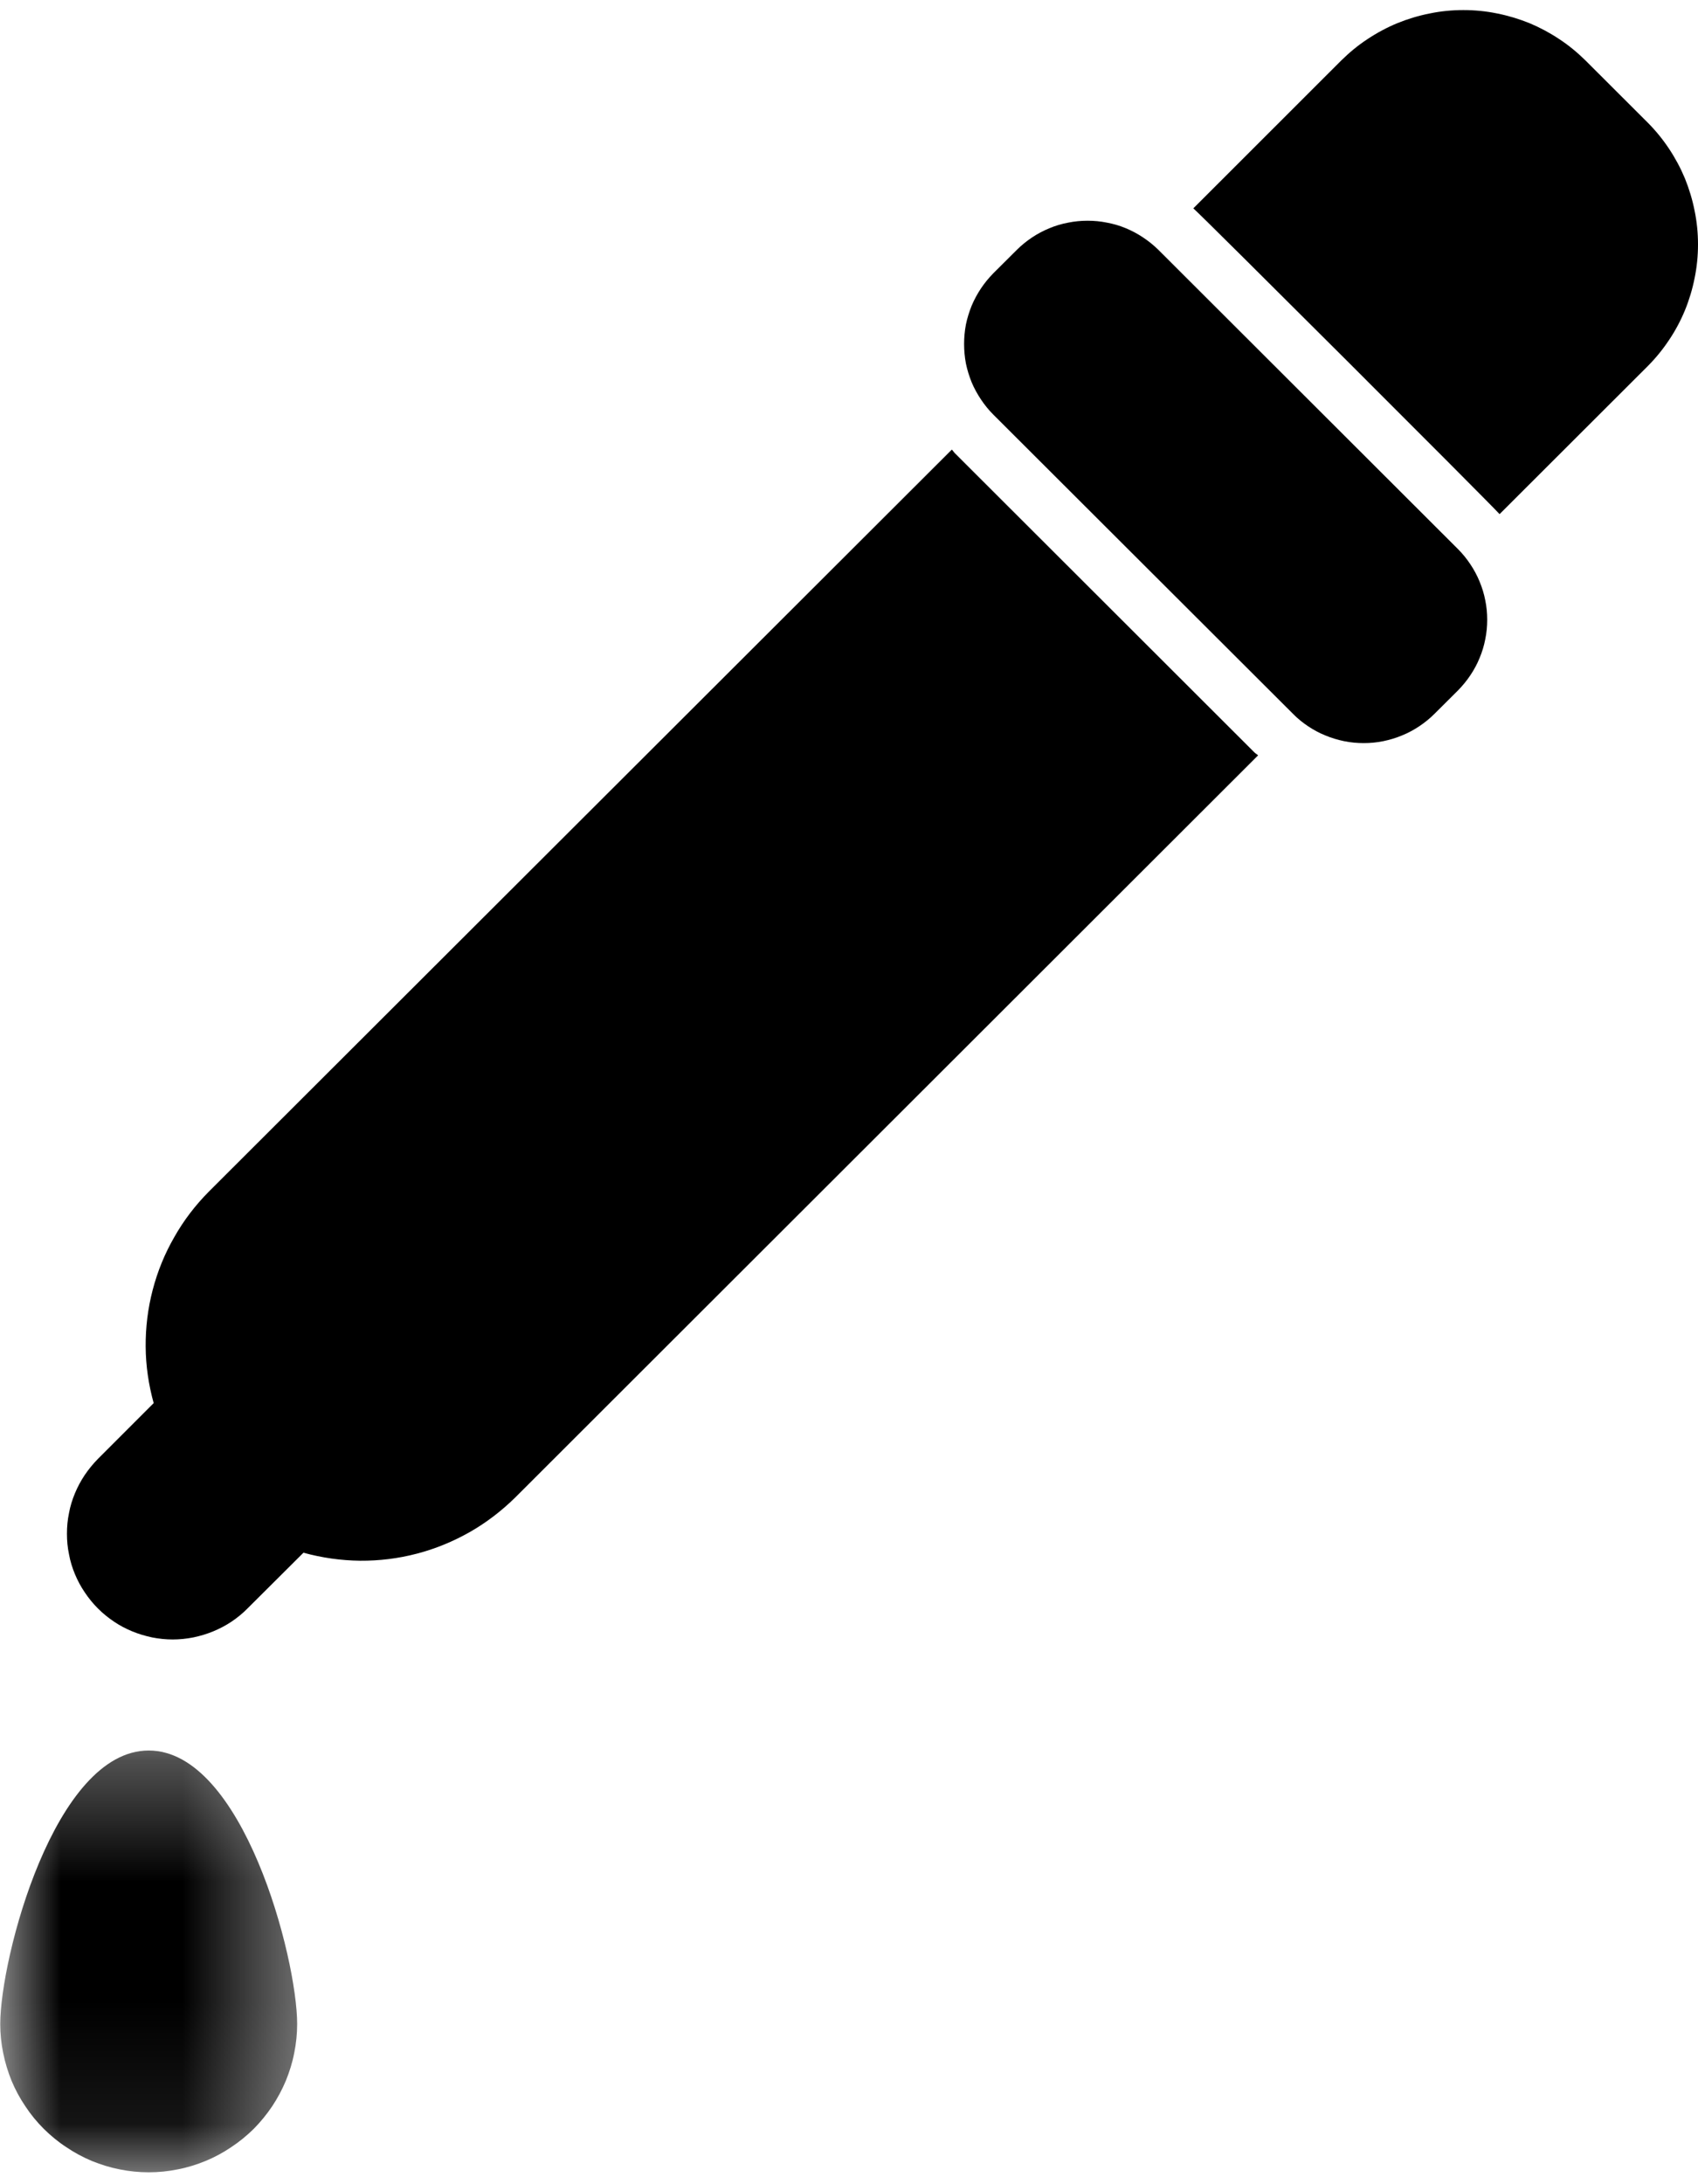 <svg xmlns="http://www.w3.org/2000/svg" width="14" height="18" viewBox="0 0 14 18" fill="none">
<path d="M9.551 2.059C9.512 2.021 9.47 1.987 9.425 1.957C9.38 1.927 9.333 1.902 9.283 1.881C9.233 1.86 9.181 1.845 9.128 1.835C9.075 1.824 9.021 1.819 8.967 1.819C8.913 1.819 8.86 1.824 8.806 1.835C8.753 1.845 8.702 1.86 8.652 1.881C8.601 1.902 8.554 1.927 8.509 1.957C8.464 1.987 8.422 2.021 8.384 2.059L8.19 2.252C8.152 2.291 8.118 2.332 8.088 2.377C8.058 2.422 8.032 2.47 8.011 2.52C7.991 2.57 7.975 2.621 7.964 2.674C7.954 2.727 7.949 2.781 7.949 2.835C7.949 2.889 7.954 2.943 7.964 2.996C7.975 3.049 7.991 3.1 8.011 3.15C8.032 3.2 8.058 3.247 8.088 3.292C8.118 3.337 8.152 3.379 8.19 3.417L10.661 5.883C10.698 5.921 10.74 5.955 10.785 5.985C10.83 6.015 10.878 6.041 10.928 6.061C10.978 6.082 11.03 6.097 11.082 6.108C11.136 6.119 11.19 6.124 11.244 6.124C11.298 6.124 11.351 6.119 11.405 6.108C11.458 6.097 11.509 6.082 11.559 6.061C11.609 6.041 11.657 6.015 11.702 5.985C11.747 5.955 11.789 5.921 11.827 5.883L12.021 5.69C12.059 5.651 12.093 5.61 12.123 5.565C12.153 5.52 12.179 5.473 12.199 5.423C12.22 5.373 12.236 5.321 12.246 5.268C12.257 5.215 12.262 5.161 12.262 5.107C12.262 5.053 12.257 5 12.246 4.947C12.236 4.894 12.22 4.843 12.199 4.792C12.179 4.743 12.153 4.695 12.123 4.65C12.093 4.605 12.059 4.563 12.021 4.525L9.551 2.059Z" fill="black"/>
<mask id="mask0_34_25659" style="mask-type:luminance" maskUnits="userSpaceOnUse" x="0" y="14" width="3" height="4">
<path d="M0 14.311H2.558V17.917H0V14.311Z" fill="white"/>
</mask>
<g mask="url(#mask0_34_25659)">
<path d="M1.226 14.426C0.45 14.426 0.002 16.136 0.002 16.68C0.002 16.76 0.01 16.839 0.026 16.918C0.042 16.997 0.065 17.073 0.095 17.147C0.126 17.221 0.164 17.292 0.209 17.358C0.253 17.425 0.304 17.487 0.361 17.544C0.418 17.6 0.479 17.651 0.547 17.695C0.613 17.74 0.684 17.778 0.758 17.809C0.832 17.839 0.909 17.863 0.987 17.878C1.066 17.894 1.146 17.902 1.226 17.902C1.307 17.902 1.386 17.894 1.465 17.878C1.544 17.863 1.62 17.839 1.694 17.809C1.769 17.778 1.84 17.74 1.906 17.695C1.973 17.651 2.035 17.6 2.092 17.544C2.148 17.487 2.199 17.425 2.244 17.358C2.288 17.292 2.326 17.221 2.357 17.147C2.387 17.073 2.411 16.997 2.426 16.918C2.442 16.839 2.45 16.76 2.45 16.68C2.45 16.136 2.003 14.426 1.226 14.426Z" fill="black"/>
</g>
<path d="M7.873 3.735C7.864 3.726 7.857 3.714 7.848 3.705L1.722 9.82C1.61 9.933 1.515 10.057 1.437 10.195C1.358 10.332 1.299 10.477 1.259 10.63C1.219 10.783 1.2 10.939 1.201 11.097C1.202 11.255 1.225 11.411 1.267 11.563L0.807 12.023C0.767 12.064 0.731 12.108 0.699 12.155C0.667 12.203 0.64 12.253 0.618 12.306C0.596 12.359 0.579 12.413 0.569 12.469C0.557 12.526 0.552 12.582 0.552 12.639C0.552 12.697 0.557 12.753 0.569 12.809C0.579 12.866 0.596 12.92 0.618 12.973C0.64 13.026 0.667 13.076 0.699 13.123C0.731 13.171 0.767 13.215 0.807 13.255C0.848 13.296 0.892 13.332 0.94 13.364C0.987 13.396 1.037 13.422 1.09 13.444C1.143 13.466 1.198 13.482 1.254 13.494C1.31 13.505 1.367 13.511 1.424 13.511C1.481 13.511 1.538 13.505 1.594 13.494C1.651 13.482 1.705 13.466 1.758 13.444C1.811 13.422 1.861 13.396 1.909 13.364C1.956 13.332 2.001 13.296 2.041 13.255L2.502 12.796C2.655 12.838 2.81 12.86 2.969 12.862C3.127 12.863 3.283 12.844 3.436 12.804C3.59 12.764 3.735 12.704 3.873 12.626C4.01 12.548 4.135 12.452 4.248 12.341L10.373 6.225C10.364 6.216 10.352 6.21 10.343 6.201L7.873 3.735Z" fill="black"/>
<path d="M13.583 1.008L13.073 0.499C13.007 0.434 12.935 0.374 12.857 0.323C12.779 0.271 12.697 0.227 12.611 0.191C12.524 0.156 12.435 0.129 12.344 0.111C12.252 0.092 12.159 0.083 12.066 0.083C11.972 0.083 11.879 0.092 11.788 0.111C11.696 0.129 11.607 0.156 11.521 0.191C11.434 0.227 11.352 0.271 11.274 0.323C11.196 0.374 11.124 0.434 11.058 0.499L9.839 1.717C9.916 1.783 12.297 4.16 12.364 4.237L13.583 3.02C13.649 2.954 13.708 2.882 13.76 2.804C13.812 2.727 13.856 2.645 13.892 2.558C13.927 2.473 13.954 2.383 13.972 2.292C13.991 2.2 14 2.108 14 2.014C14 1.921 13.991 1.828 13.972 1.737C13.954 1.645 13.927 1.557 13.892 1.47C13.856 1.384 13.812 1.302 13.76 1.224C13.708 1.146 13.649 1.074 13.583 1.008Z" fill="black"/>
</svg>